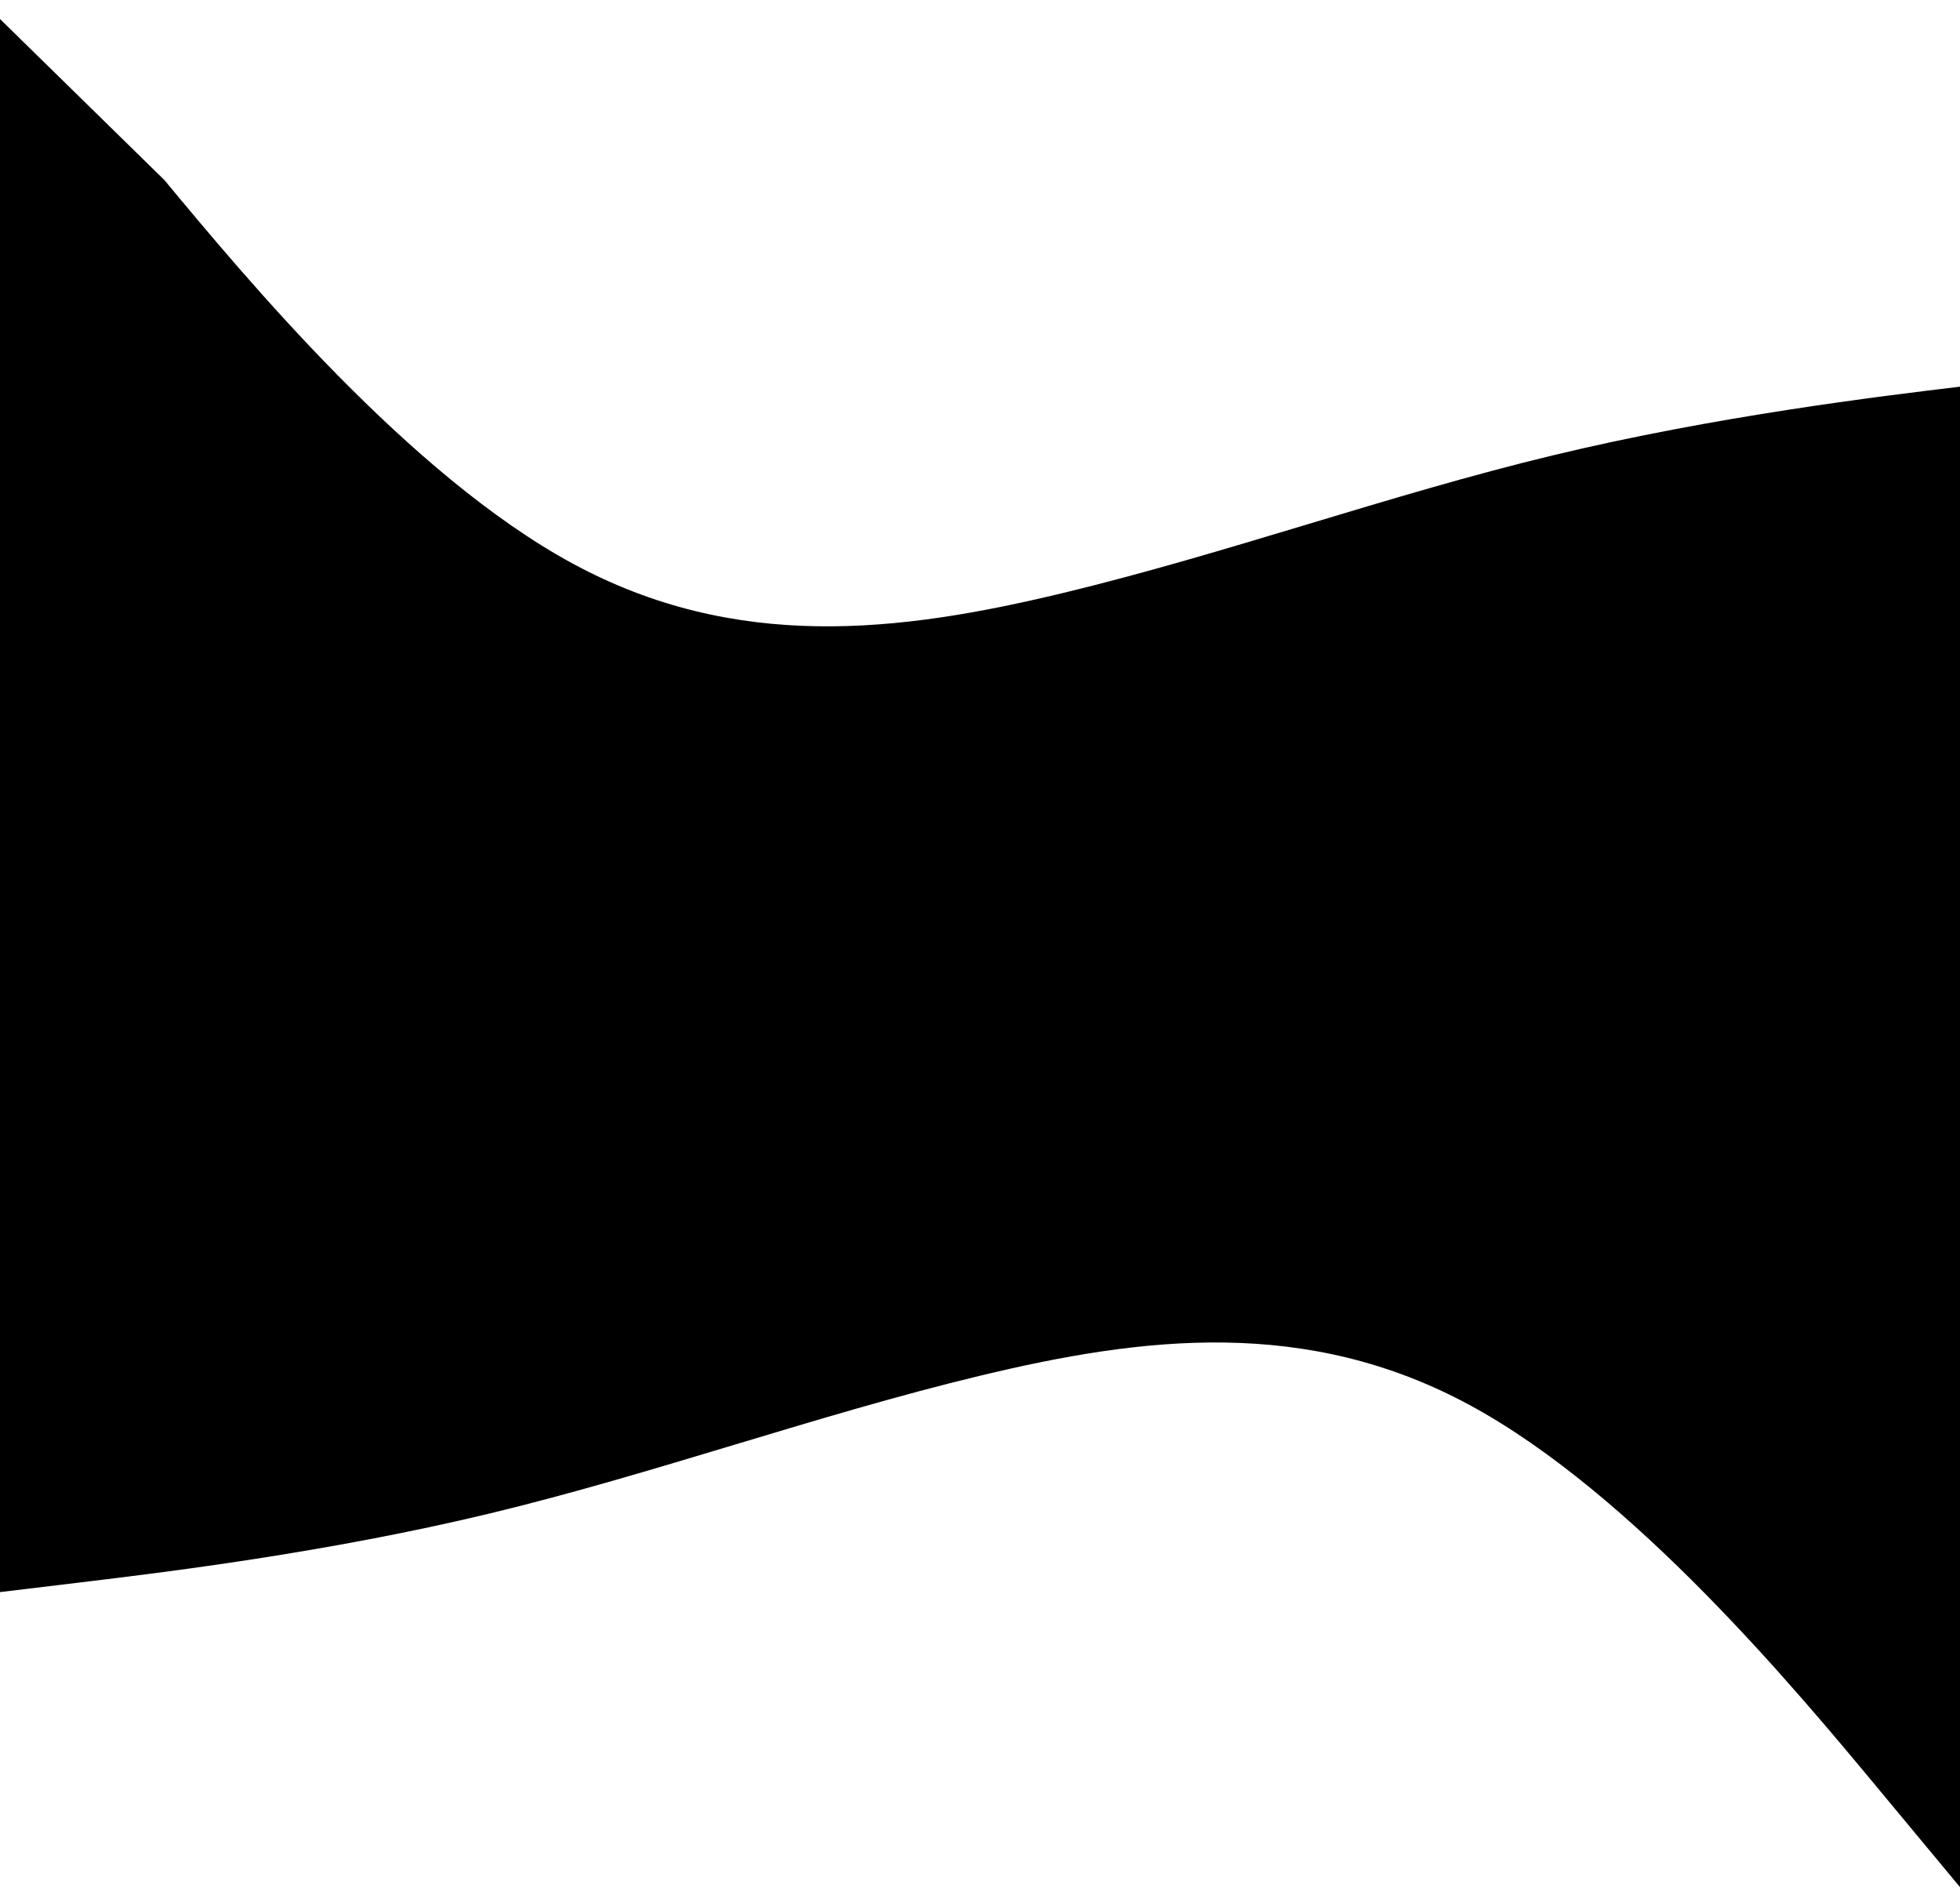 <svg width="1920" height="1849" viewBox="0 0 1920 1849" fill="none" xmlns="http://www.w3.org/2000/svg">
<path fill-rule="evenodd" clip-rule="evenodd" d="M1921 378.633L2001 369V1079.5H1921H1920L1920 1848.5L1840 1752.17C1760 1655.83 1600 1463.17 1440 1376.47C1280 1289.77 1120 1309.03 960 1347.57C880 1366.83 800 1390.92 719.999 1415C640 1439.08 560 1463.17 480 1482.43C320 1520.97 160 1540.23 80 1549.87L4.95911e-05 1559.5L0 1007.94L-19 999.5V0L161 176.333C241 272.667 401 465.333 561 552.033C721 638.733 881 619.467 1041 580.933C1121 561.667 1201 537.583 1281 513.5C1361 489.417 1441 465.333 1521 446.067C1681 407.533 1841 388.267 1921 378.633Z" fill="black"/>
</svg>
